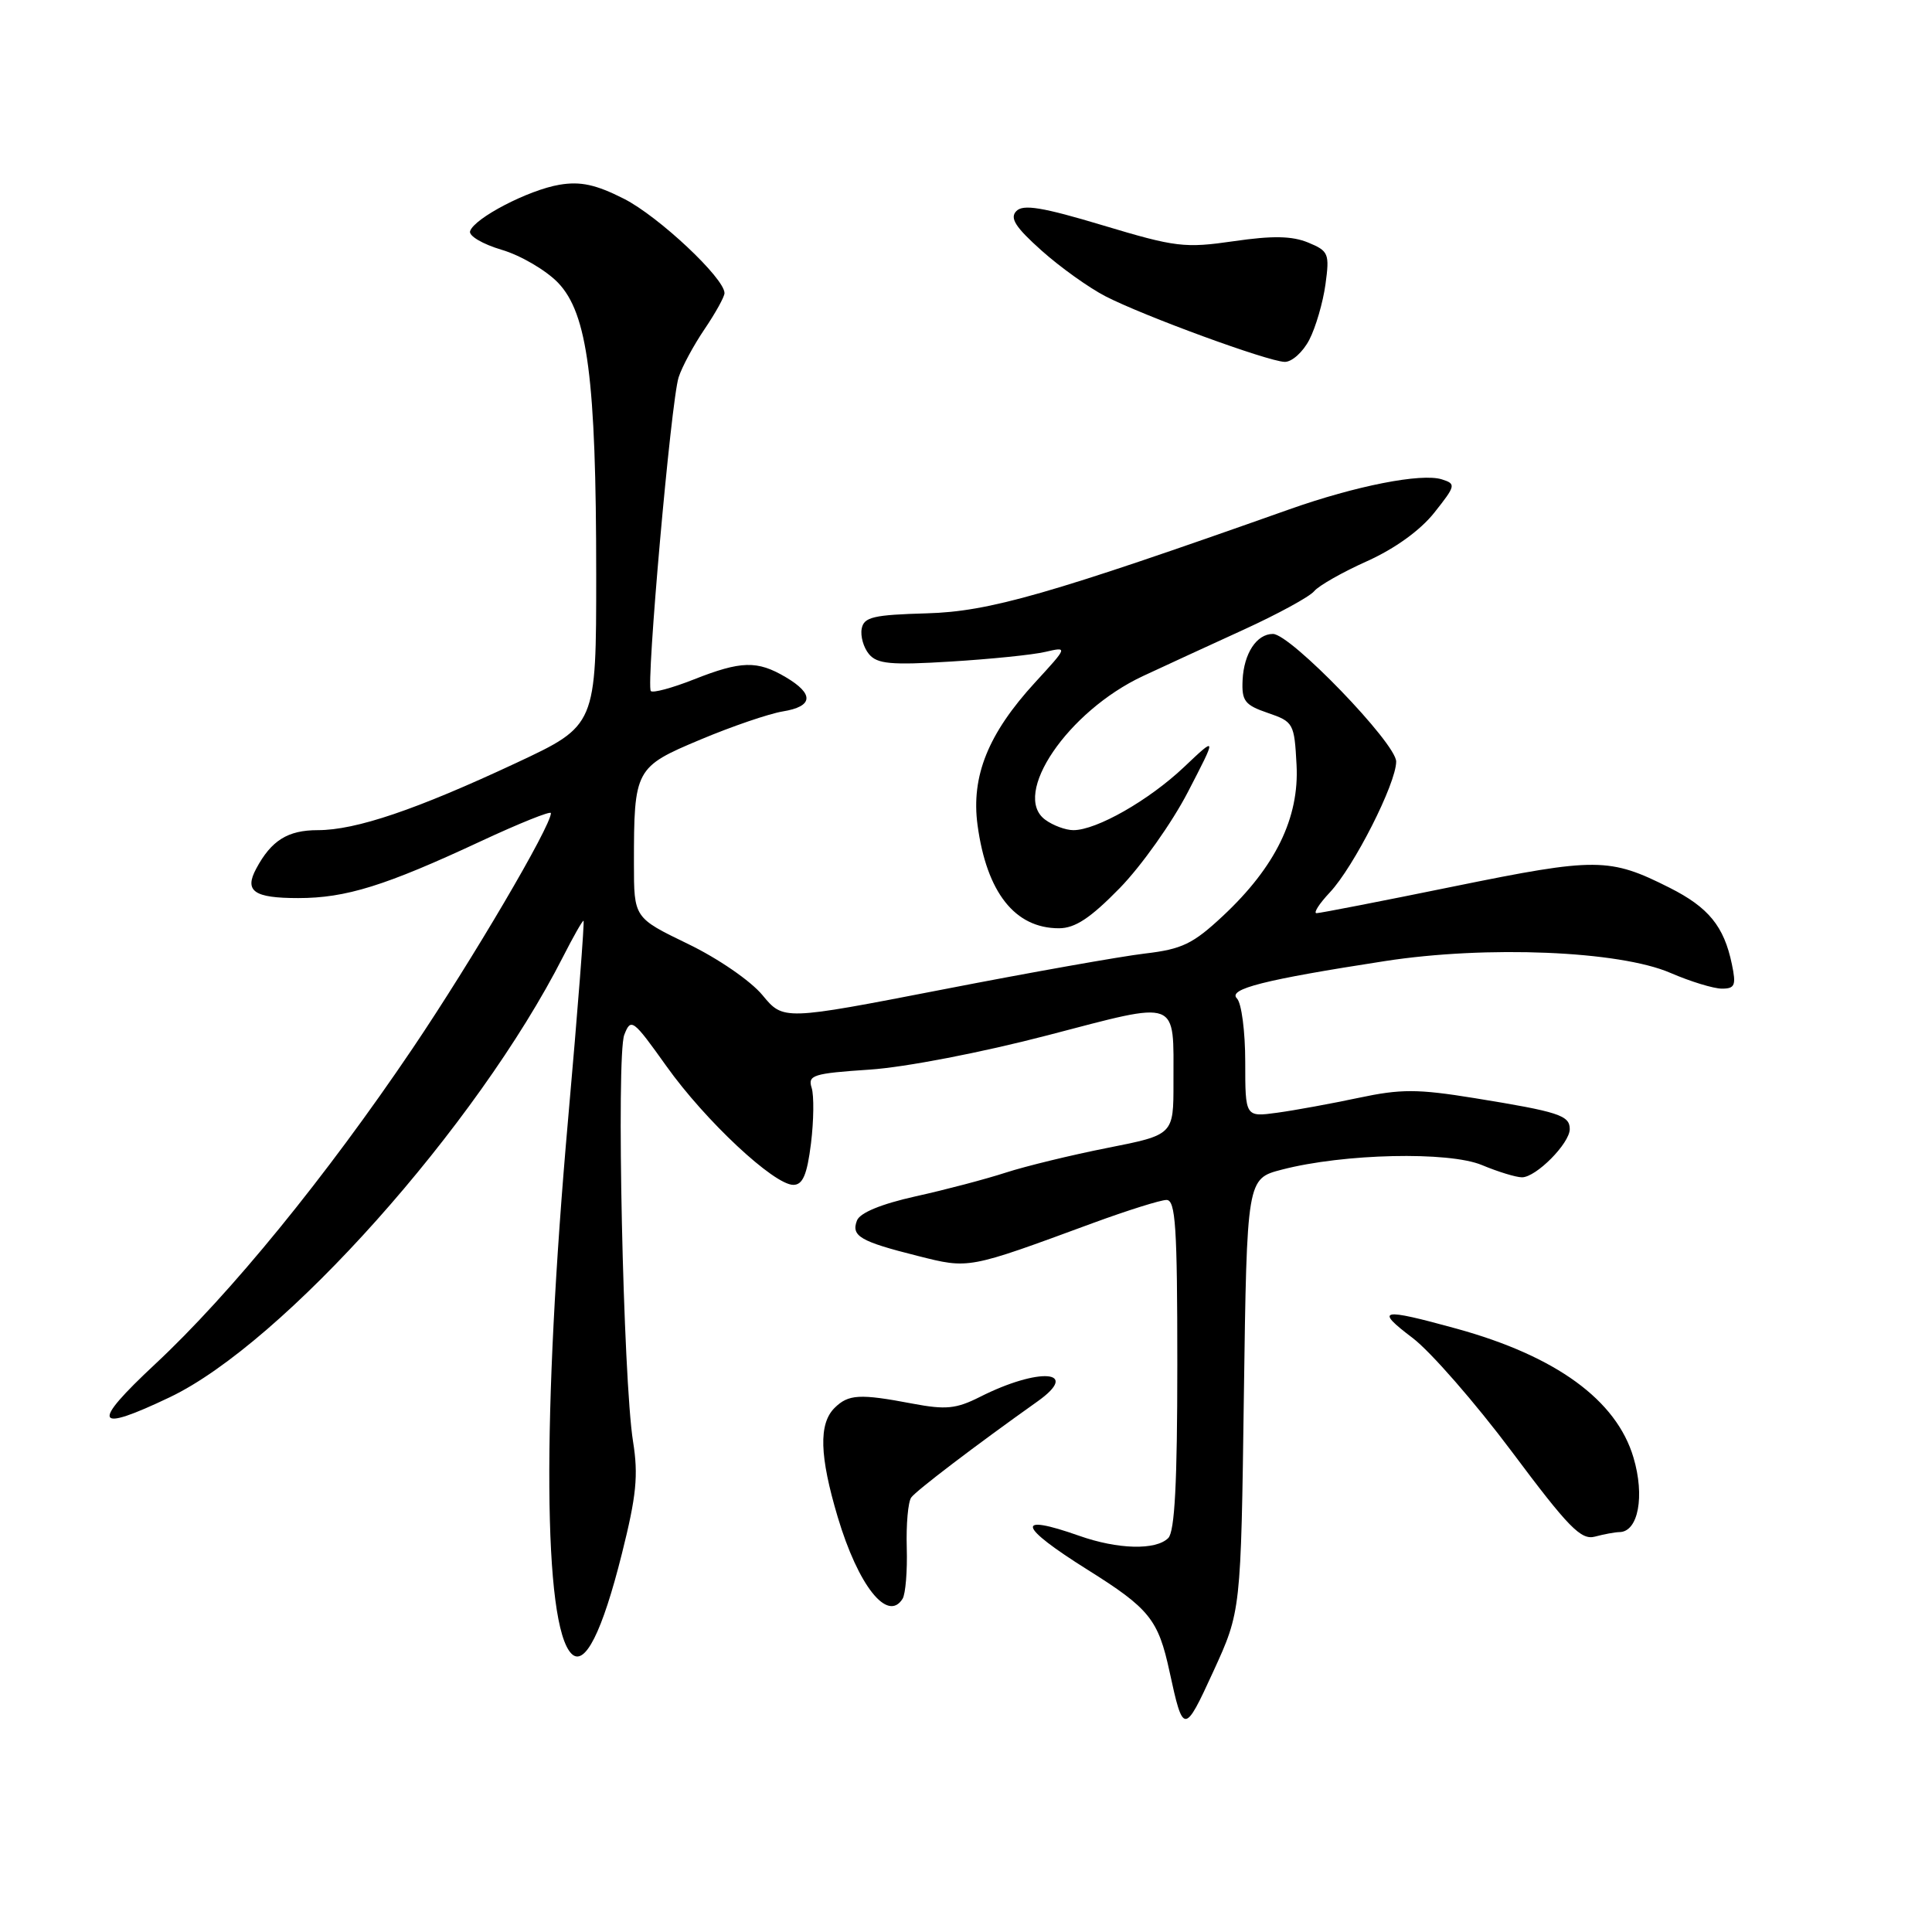 <?xml version="1.0" encoding="UTF-8" standalone="no"?>
<!DOCTYPE svg PUBLIC "-//W3C//DTD SVG 1.1//EN" "http://www.w3.org/Graphics/SVG/1.1/DTD/svg11.dtd" >
<svg xmlns="http://www.w3.org/2000/svg" xmlns:xlink="http://www.w3.org/1999/xlink" version="1.1" viewBox="0 0 256 256">
 <g >
 <path fill="currentColor"
d=" M 164.82 184.84 C 165.22 156.18 165.22 156.18 169.86 154.98 C 178.03 152.85 191.97 152.54 196.37 154.38 C 198.50 155.27 200.88 156.00 201.67 156.00 C 203.54 156.00 208.00 151.50 208.00 149.61 C 208.00 147.79 206.55 147.32 195.40 145.51 C 187.81 144.28 185.62 144.28 180.02 145.47 C 176.44 146.23 171.59 147.12 169.25 147.44 C 165.00 148.02 165.00 148.02 165.00 140.71 C 165.00 136.69 164.51 132.91 163.90 132.30 C 162.65 131.05 167.50 129.82 183.50 127.35 C 197.01 125.26 214.58 125.99 221.33 128.91 C 223.99 130.06 227.06 131.00 228.16 131.00 C 229.89 131.00 230.07 130.56 229.48 127.75 C 228.44 122.74 226.39 120.23 221.23 117.63 C 213.27 113.62 211.52 113.61 192.72 117.44 C 183.12 119.40 174.90 121.00 174.45 121.00 C 174.00 121.00 174.79 119.76 176.21 118.25 C 179.40 114.85 185.00 103.81 185.00 100.91 C 185.00 98.50 171.00 84.00 168.67 84.00 C 166.51 84.00 164.82 86.58 164.65 90.11 C 164.52 92.88 164.93 93.42 168.00 94.47 C 171.39 95.63 171.51 95.85 171.80 101.36 C 172.17 108.36 169.01 114.85 162.05 121.36 C 158.08 125.07 156.64 125.77 151.70 126.35 C 148.55 126.72 136.48 128.86 124.88 131.12 C 103.80 135.21 103.80 135.21 101.03 131.86 C 99.48 129.98 95.12 126.98 91.13 125.06 C 84.00 121.61 84.00 121.61 84.00 114.43 C 84.00 101.91 84.15 101.63 92.81 98.00 C 96.99 96.24 101.90 94.57 103.71 94.27 C 107.77 93.61 107.91 91.97 104.10 89.72 C 100.34 87.50 98.21 87.55 91.91 90.04 C 89.07 91.16 86.52 91.85 86.24 91.57 C 85.57 90.90 88.91 53.16 89.92 50.00 C 90.36 48.62 91.91 45.75 93.36 43.61 C 94.81 41.47 96.00 39.32 96.00 38.84 C 96.00 36.86 87.26 28.66 82.68 26.34 C 78.96 24.45 76.91 24.01 74.13 24.48 C 70.03 25.17 62.85 28.90 62.29 30.63 C 62.08 31.25 63.97 32.36 66.48 33.10 C 68.99 33.84 72.35 35.81 73.95 37.47 C 77.86 41.55 79.00 50.25 79.00 76.14 C 79.00 96.13 79.00 96.13 68.43 101.08 C 55.15 107.29 47.17 110.00 42.10 110.00 C 38.13 110.00 35.95 111.36 33.95 115.10 C 32.34 118.09 33.64 119.00 39.52 119.00 C 45.84 119.00 51.04 117.38 63.75 111.45 C 68.84 109.08 73.00 107.41 73.00 107.74 C 73.00 109.48 62.59 127.19 54.66 138.94 C 43.20 155.91 30.54 171.44 20.56 180.75 C 11.97 188.77 12.48 189.92 22.50 185.14 C 37.50 177.99 63.20 149.20 74.62 126.75 C 75.95 124.14 77.16 122.00 77.32 122.00 C 77.47 122.00 76.56 133.81 75.28 148.25 C 71.80 187.59 71.97 215.37 75.73 219.13 C 77.48 220.88 79.79 216.31 82.40 205.89 C 84.33 198.20 84.60 195.50 83.88 191.00 C 82.57 182.78 81.64 139.90 82.72 137.12 C 83.60 134.85 83.86 135.04 88.31 141.28 C 93.46 148.51 102.55 157.00 105.12 157.00 C 106.37 157.00 106.94 155.67 107.46 151.51 C 107.83 148.49 107.87 145.18 107.55 144.15 C 107.01 142.46 107.73 142.23 115.23 141.73 C 119.94 141.42 130.08 139.46 138.82 137.18 C 156.47 132.58 155.48 132.21 155.49 143.44 C 155.50 150.37 155.50 150.37 146.76 152.10 C 141.95 153.05 135.88 154.53 133.26 155.38 C 130.64 156.23 125.28 157.65 121.33 158.52 C 116.76 159.54 113.94 160.70 113.55 161.73 C 112.76 163.79 113.98 164.50 121.58 166.41 C 128.46 168.14 128.14 168.20 144.82 162.06 C 149.40 160.38 153.79 159.00 154.57 159.00 C 155.77 159.00 156.00 162.58 156.00 180.80 C 156.00 196.42 155.66 202.94 154.80 203.80 C 153.16 205.44 148.12 205.31 143.00 203.50 C 134.43 200.48 134.86 202.20 144.14 208.02 C 152.31 213.14 153.48 214.60 154.97 221.50 C 156.78 229.86 156.93 229.86 160.77 221.48 C 164.43 213.50 164.43 213.50 164.82 184.84 Z  M 119.60 211.84 C 119.99 211.20 120.24 208.16 120.15 205.09 C 120.06 202.02 120.32 199.02 120.74 198.43 C 121.40 197.51 129.26 191.53 137.47 185.70 C 143.30 181.56 137.68 181.13 129.82 185.11 C 126.70 186.68 125.33 186.82 120.93 185.99 C 113.89 184.65 112.41 184.74 110.57 186.57 C 108.47 188.68 108.59 192.92 111.00 201.01 C 113.72 210.12 117.62 215.04 119.60 211.84 Z  M 214.59 203.01 C 217.08 202.98 217.97 198.25 216.44 193.12 C 214.19 185.52 206.19 179.69 193.02 176.06 C 182.92 173.28 182.11 173.45 187.17 177.28 C 189.55 179.08 195.48 185.88 200.34 192.37 C 207.85 202.42 209.49 204.10 211.34 203.61 C 212.53 203.29 213.99 203.02 214.59 203.01 Z  M 148.37 117.68 C 151.23 114.75 155.30 109.01 157.41 104.93 C 161.26 97.50 161.26 97.50 156.88 101.65 C 152.23 106.05 145.30 110.00 142.23 110.00 C 141.21 110.00 139.53 109.38 138.50 108.62 C 133.97 105.31 141.49 94.25 151.43 89.59 C 154.22 88.29 160.22 85.52 164.76 83.45 C 169.31 81.37 173.53 79.07 174.13 78.34 C 174.74 77.60 177.90 75.81 181.16 74.35 C 184.84 72.69 188.20 70.27 190.06 67.92 C 192.90 64.34 192.95 64.12 191.06 63.52 C 188.35 62.66 179.65 64.37 170.82 67.50 C 138.97 78.78 131.08 81.04 122.80 81.27 C 115.73 81.47 114.47 81.76 114.18 83.30 C 113.99 84.29 114.42 85.80 115.14 86.67 C 116.23 87.98 118.04 88.15 125.97 87.66 C 131.21 87.34 136.85 86.77 138.50 86.38 C 141.50 85.69 141.50 85.69 137.16 90.42 C 130.93 97.21 128.66 102.85 129.53 109.33 C 130.74 118.26 134.48 123.00 140.31 123.00 C 142.45 123.00 144.48 121.66 148.37 117.68 Z  M 173.49 45.02 C 174.34 43.38 175.30 40.08 175.63 37.69 C 176.19 33.60 176.05 33.26 173.34 32.14 C 171.20 31.26 168.63 31.21 163.48 31.96 C 156.98 32.90 155.79 32.76 146.17 29.87 C 138.15 27.46 135.57 27.03 134.67 27.97 C 133.77 28.89 134.54 30.10 138.00 33.19 C 140.47 35.40 144.30 38.14 146.50 39.27 C 151.62 41.90 167.97 47.88 170.22 47.95 C 171.17 47.98 172.64 46.66 173.49 45.02 Z "/>
</g>
</svg>